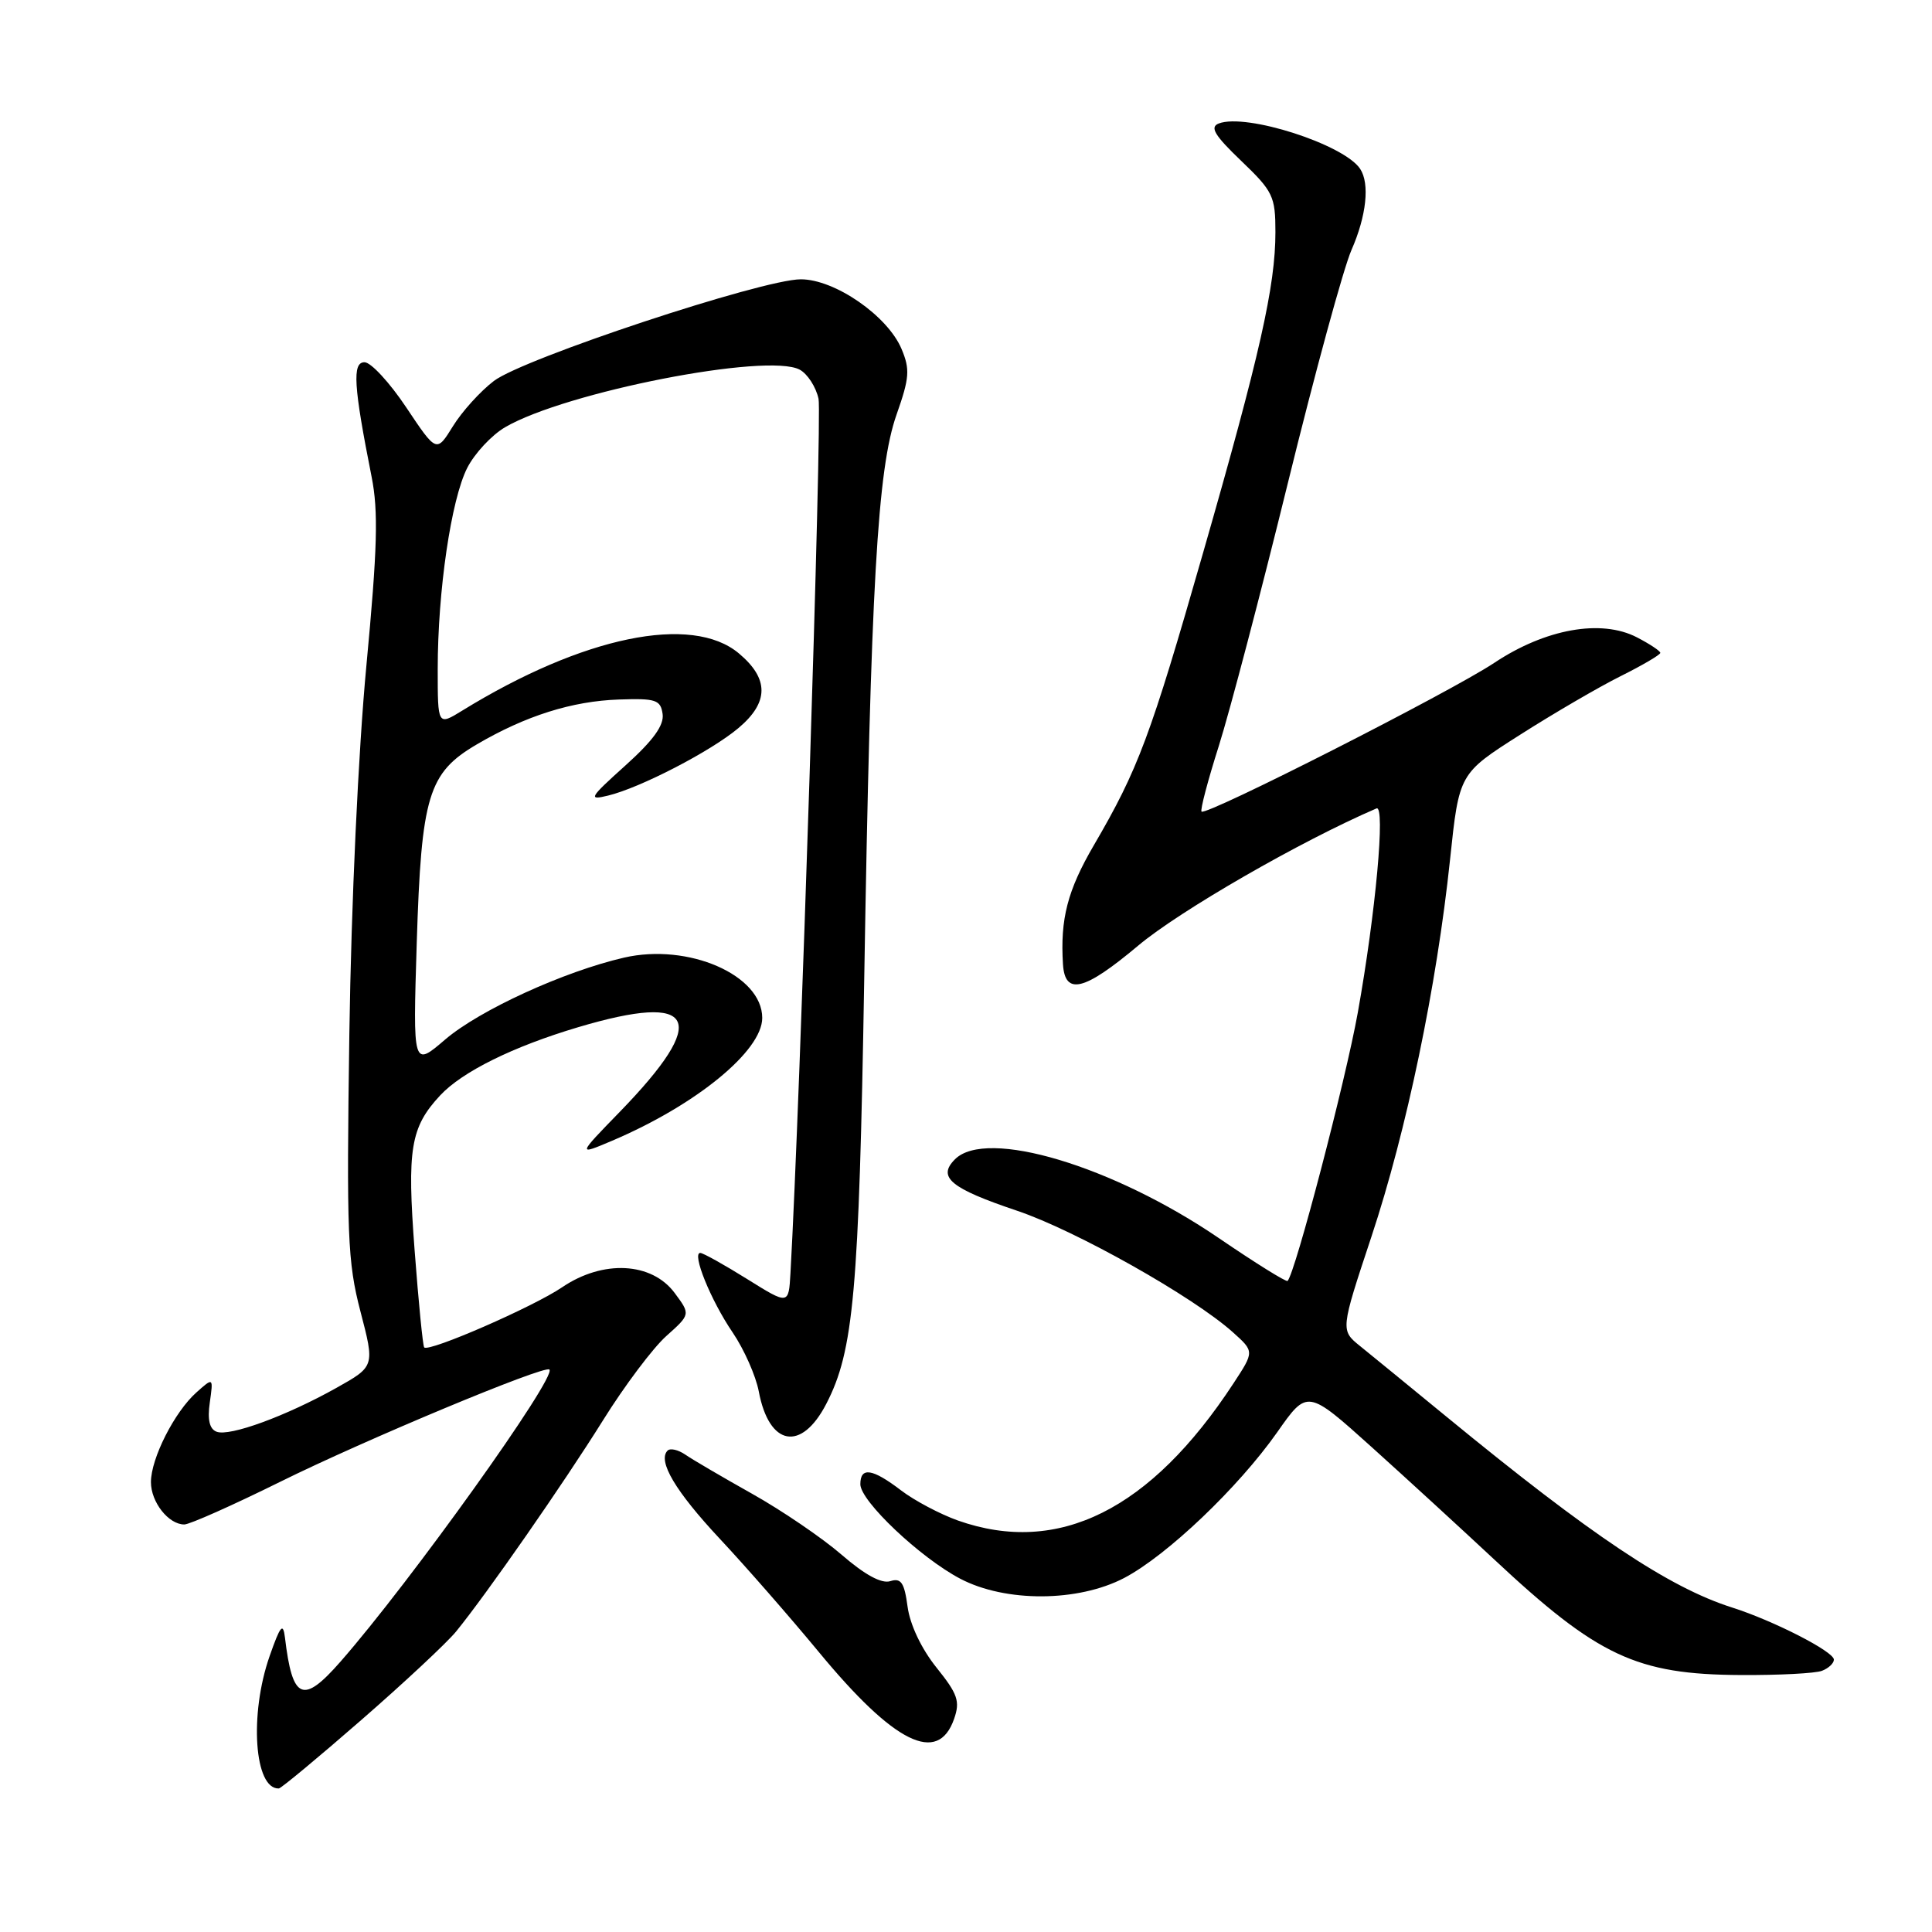 <?xml version="1.0" encoding="UTF-8" standalone="no"?>
<!DOCTYPE svg PUBLIC "-//W3C//DTD SVG 1.1//EN" "http://www.w3.org/Graphics/SVG/1.1/DTD/svg11.dtd" >
<svg xmlns="http://www.w3.org/2000/svg" xmlns:xlink="http://www.w3.org/1999/xlink" version="1.1" viewBox="0 0 256 256">
 <g >
 <path fill="currentColor"
d=" M 47.86 227.92 C 53.57 222.95 59.22 217.67 60.43 216.19 C 64.49 211.21 74.68 196.56 79.90 188.20 C 82.74 183.64 86.52 178.61 88.29 177.03 C 91.50 174.16 91.50 174.16 89.40 171.33 C 86.36 167.23 79.90 166.90 74.50 170.56 C 70.68 173.16 56.85 179.19 56.21 178.54 C 56.03 178.36 55.46 172.58 54.94 165.69 C 53.92 152.23 54.39 149.38 58.32 145.15 C 61.24 142.01 67.97 138.68 76.61 136.11 C 92.34 131.43 94.10 134.99 82.14 147.31 C 76.50 153.11 76.50 153.11 81.14 151.14 C 92.25 146.41 101.00 139.25 101.00 134.88 C 101.00 129.20 91.21 124.93 82.69 126.89 C 74.74 128.72 63.55 133.84 58.99 137.74 C 54.71 141.41 54.71 141.41 55.22 124.95 C 55.83 105.42 56.74 102.41 63.19 98.63 C 69.64 94.85 75.80 92.90 82.00 92.69 C 86.91 92.52 87.53 92.73 87.80 94.61 C 88.01 96.10 86.56 98.11 82.87 101.43 C 78.08 105.74 77.89 106.07 80.57 105.42 C 84.84 104.39 94.21 99.54 97.85 96.47 C 101.89 93.07 101.92 89.95 97.92 86.59 C 91.68 81.33 77.23 84.32 61.25 94.16 C 58.00 96.16 58.00 96.16 58.00 88.65 C 58.00 78.29 59.78 66.19 61.91 62.00 C 62.89 60.08 65.15 57.65 66.93 56.61 C 74.95 51.93 101.69 46.70 105.96 48.98 C 106.99 49.53 108.12 51.27 108.46 52.84 C 108.95 55.04 106.02 146.10 104.74 168.70 C 104.50 172.91 104.50 172.91 99.00 169.48 C 95.97 167.59 93.19 166.04 92.80 166.02 C 91.62 165.98 94.17 172.29 97.08 176.56 C 98.60 178.80 100.15 182.31 100.54 184.36 C 101.90 191.63 106.18 192.42 109.49 186.01 C 113.12 179.01 113.82 171.15 114.51 130.00 C 115.38 77.54 116.27 62.11 118.80 54.93 C 120.51 50.08 120.60 48.95 119.46 46.24 C 117.61 41.84 110.61 37.00 106.10 37.01 C 100.99 37.02 69.34 47.50 65.44 50.48 C 63.65 51.84 61.21 54.54 60.02 56.47 C 57.84 59.99 57.84 59.99 53.84 54.00 C 51.64 50.70 49.15 48.00 48.30 48.00 C 46.65 48.00 46.85 51.14 49.24 63.18 C 50.15 67.74 50.01 72.70 48.55 88.18 C 47.48 99.51 46.54 119.70 46.29 137.00 C 45.91 163.60 46.05 167.22 47.76 173.77 C 49.66 181.05 49.66 181.05 44.58 183.90 C 37.92 187.63 30.42 190.38 28.70 189.71 C 27.76 189.36 27.47 188.11 27.80 185.84 C 28.27 182.50 28.27 182.50 26.03 184.50 C 23.12 187.09 20.00 193.25 20.00 196.39 C 20.00 199.04 22.33 202.00 24.42 202.00 C 25.13 202.00 30.83 199.46 37.10 196.36 C 48.32 190.80 72.18 180.85 72.80 181.47 C 73.80 182.46 54.37 209.62 45.13 220.16 C 40.13 225.87 38.75 225.28 37.76 217.00 C 37.51 214.95 37.15 215.38 35.73 219.43 C 33.01 227.18 33.70 237.11 36.95 236.98 C 37.25 236.96 42.16 232.89 47.86 227.92 Z  M 126.42 227.77 C 127.24 225.43 126.91 224.47 124.08 220.95 C 122.10 218.48 120.58 215.29 120.26 212.90 C 119.83 209.70 119.40 209.06 117.97 209.51 C 116.81 209.88 114.59 208.67 111.52 206.01 C 108.94 203.78 103.61 200.15 99.67 197.94 C 95.72 195.72 91.73 193.39 90.80 192.74 C 89.86 192.10 88.81 191.86 88.46 192.21 C 87.10 193.57 89.49 197.60 95.40 203.92 C 98.79 207.54 104.68 214.28 108.49 218.89 C 118.49 231.01 124.28 233.88 126.42 227.77 Z  M 241.42 221.39 C 242.29 221.06 243.00 220.39 243.00 219.91 C 243.00 218.84 235.00 214.75 229.50 213.00 C 221.13 210.34 210.85 203.47 191.69 187.74 C 186.84 183.76 181.69 179.55 180.24 178.38 C 177.61 176.26 177.61 176.26 181.72 163.87 C 186.38 149.83 190.37 130.69 192.14 113.89 C 193.34 102.50 193.34 102.50 201.42 97.36 C 205.86 94.53 211.86 91.03 214.75 89.59 C 217.64 88.15 220.00 86.76 220.00 86.51 C 220.00 86.26 218.60 85.33 216.90 84.45 C 212.16 82.00 204.78 83.32 198.00 87.83 C 192.18 91.70 159.81 108.15 159.21 107.54 C 159.01 107.35 160.04 103.43 161.50 98.84 C 162.95 94.25 167.07 78.58 170.65 64.00 C 174.23 49.42 178.02 35.53 179.08 33.12 C 181.06 28.61 181.52 24.34 180.23 22.38 C 178.10 19.14 165.13 14.97 161.50 16.36 C 160.27 16.83 160.91 17.91 164.46 21.31 C 168.69 25.36 169.00 26.01 169.00 30.76 C 169.00 37.89 166.95 47.00 159.42 73.23 C 152.43 97.62 150.82 101.93 144.94 112.00 C 141.45 117.98 140.47 121.77 140.85 127.78 C 141.12 131.93 143.66 131.30 150.79 125.32 C 156.29 120.69 172.36 111.44 182.39 107.12 C 183.60 106.60 182.28 120.98 179.92 134.15 C 178.30 143.19 171.62 168.72 170.61 169.73 C 170.43 169.90 166.35 167.36 161.54 164.08 C 147.45 154.47 130.69 149.45 126.54 153.61 C 124.16 155.99 125.94 157.46 134.77 160.43 C 142.51 163.03 158.11 171.82 163.35 176.52 C 166.21 179.08 166.21 179.08 163.45 183.29 C 152.46 200.08 140.24 206.17 126.94 201.48 C 124.58 200.64 121.17 198.84 119.39 197.48 C 115.59 194.58 114.00 194.34 114.00 196.67 C 114.00 198.90 121.93 206.40 127.24 209.19 C 133.24 212.34 142.84 212.29 148.96 209.09 C 154.65 206.10 164.07 197.12 169.23 189.79 C 173.23 184.08 173.23 184.08 181.80 191.79 C 186.51 196.03 193.76 202.69 197.93 206.58 C 211.72 219.48 216.84 221.88 230.67 221.95 C 235.71 221.98 240.55 221.73 241.42 221.39 Z "/>
</g>
</svg>